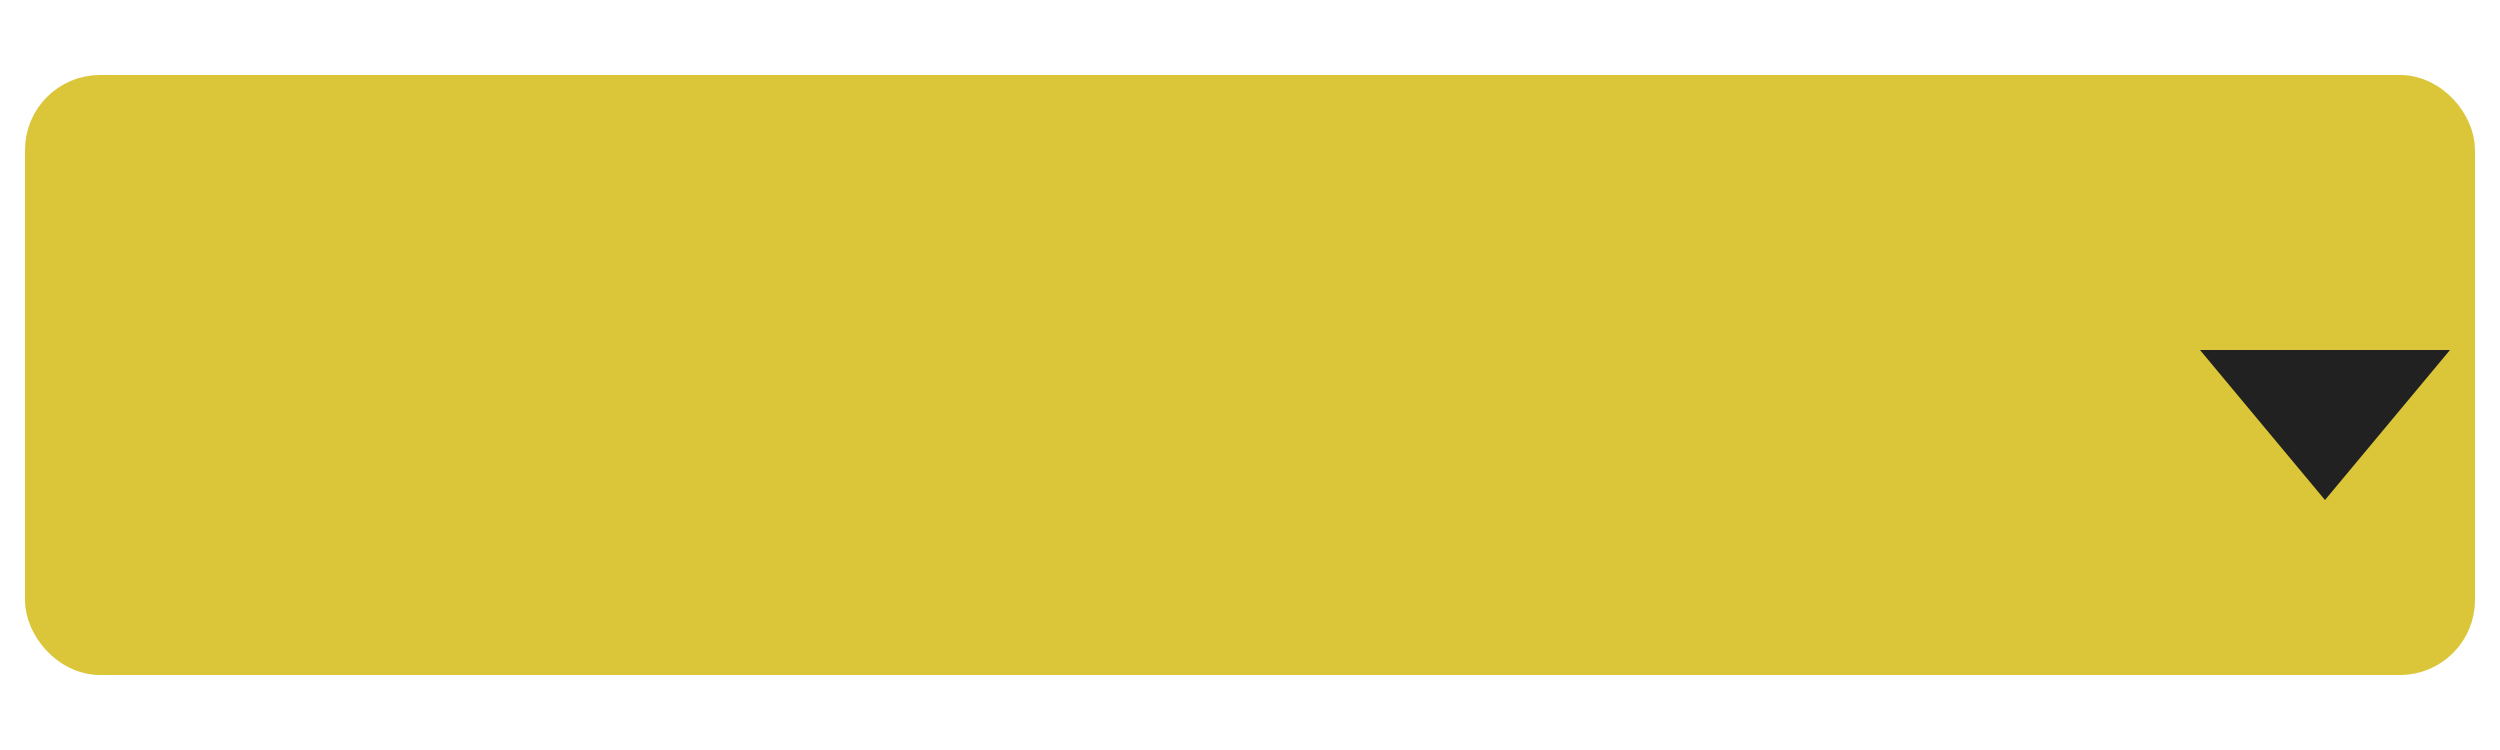 <svg width="50" height="15" xmlns="http://www.w3.org/2000/svg" fill="none">
 <g>
  <title>Layer 1</title>
  <rect x="1" y="2" width="48" height="11" rx="1" fill="#dac638" id="svg_1"/>
  <rect x="1" y="2" width="48" height="11" rx="1" stroke="#dac638" id="svg_2" fill="#dac638"/>
  <path d="m46.5,10l-2.5,-3l5,0l-2.5,3z" fill="#222122" id="svg_3"/>
 </g>

</svg>